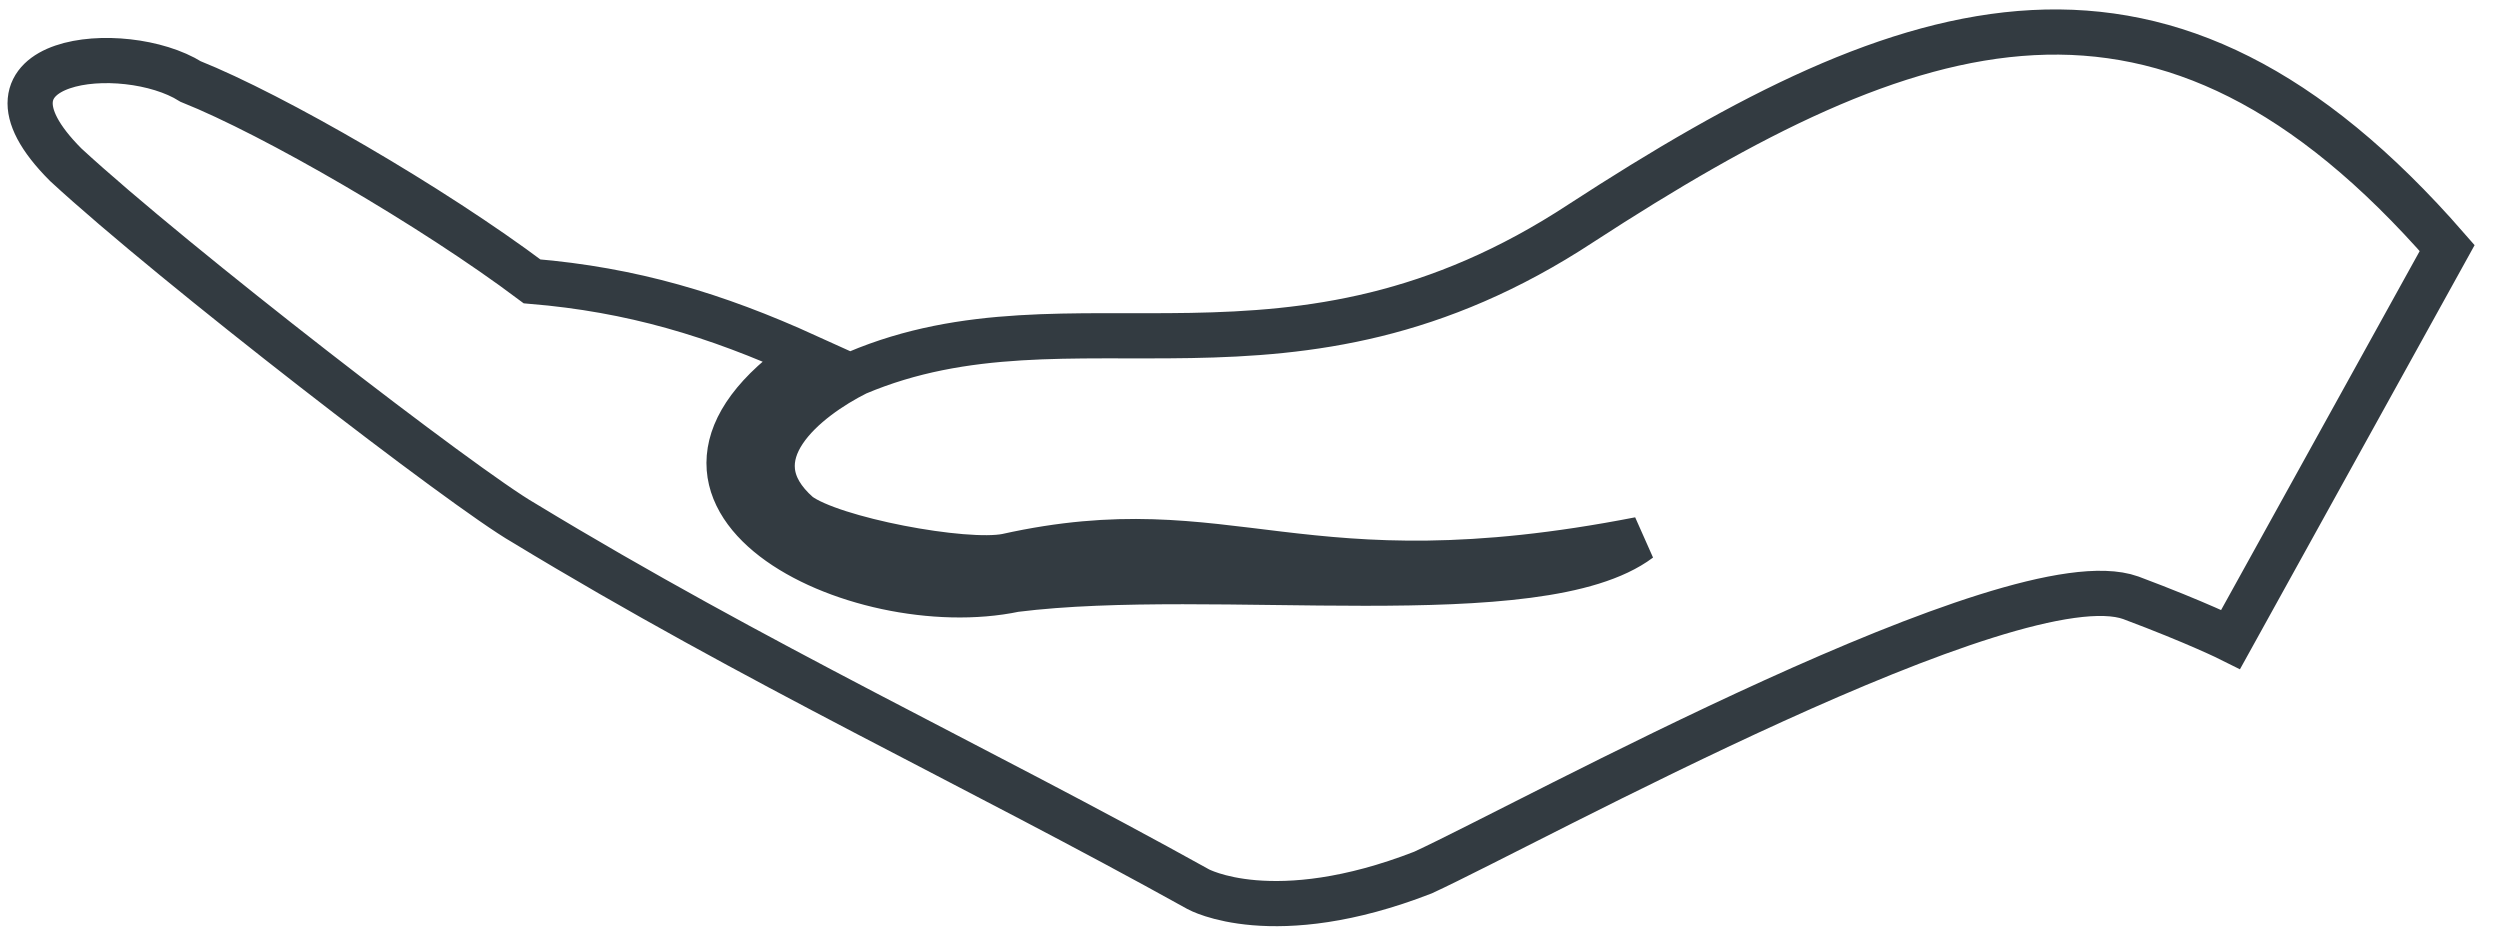 <svg width="83" height="31" viewBox="0 0 83 31" fill="none" xmlns="http://www.w3.org/2000/svg">
<path fill-rule="evenodd" clip-rule="evenodd" d="M81.246 8.236C71.847 -2.546 63.553 0.219 52.496 7.406C42.821 13.764 35.633 9.341 28.445 12.382C26.787 13.211 24.299 15.146 26.51 17.082C27.616 17.911 32.039 18.74 33.422 18.464C40.885 16.805 43.097 20.122 54.431 17.911C51.114 20.399 40.333 18.74 33.698 19.57C28.445 20.675 19.876 16.529 26.787 11.829C23.746 10.447 20.982 9.618 17.664 9.341C14.347 6.853 9.095 3.812 6.33 2.707C4.119 1.324 -1.41 1.877 2.184 5.471C5.777 8.788 15.453 16.252 17.388 17.358C25.128 22.058 32.316 25.375 39.78 29.521C39.78 29.521 42.268 30.904 47.243 28.969C50.837 27.31 66.871 18.464 70.741 19.846C72.953 20.675 74.058 21.228 74.058 21.228L81.246 8.236Z" stroke="#333B41" stroke-width="1.5"/>
</svg>
